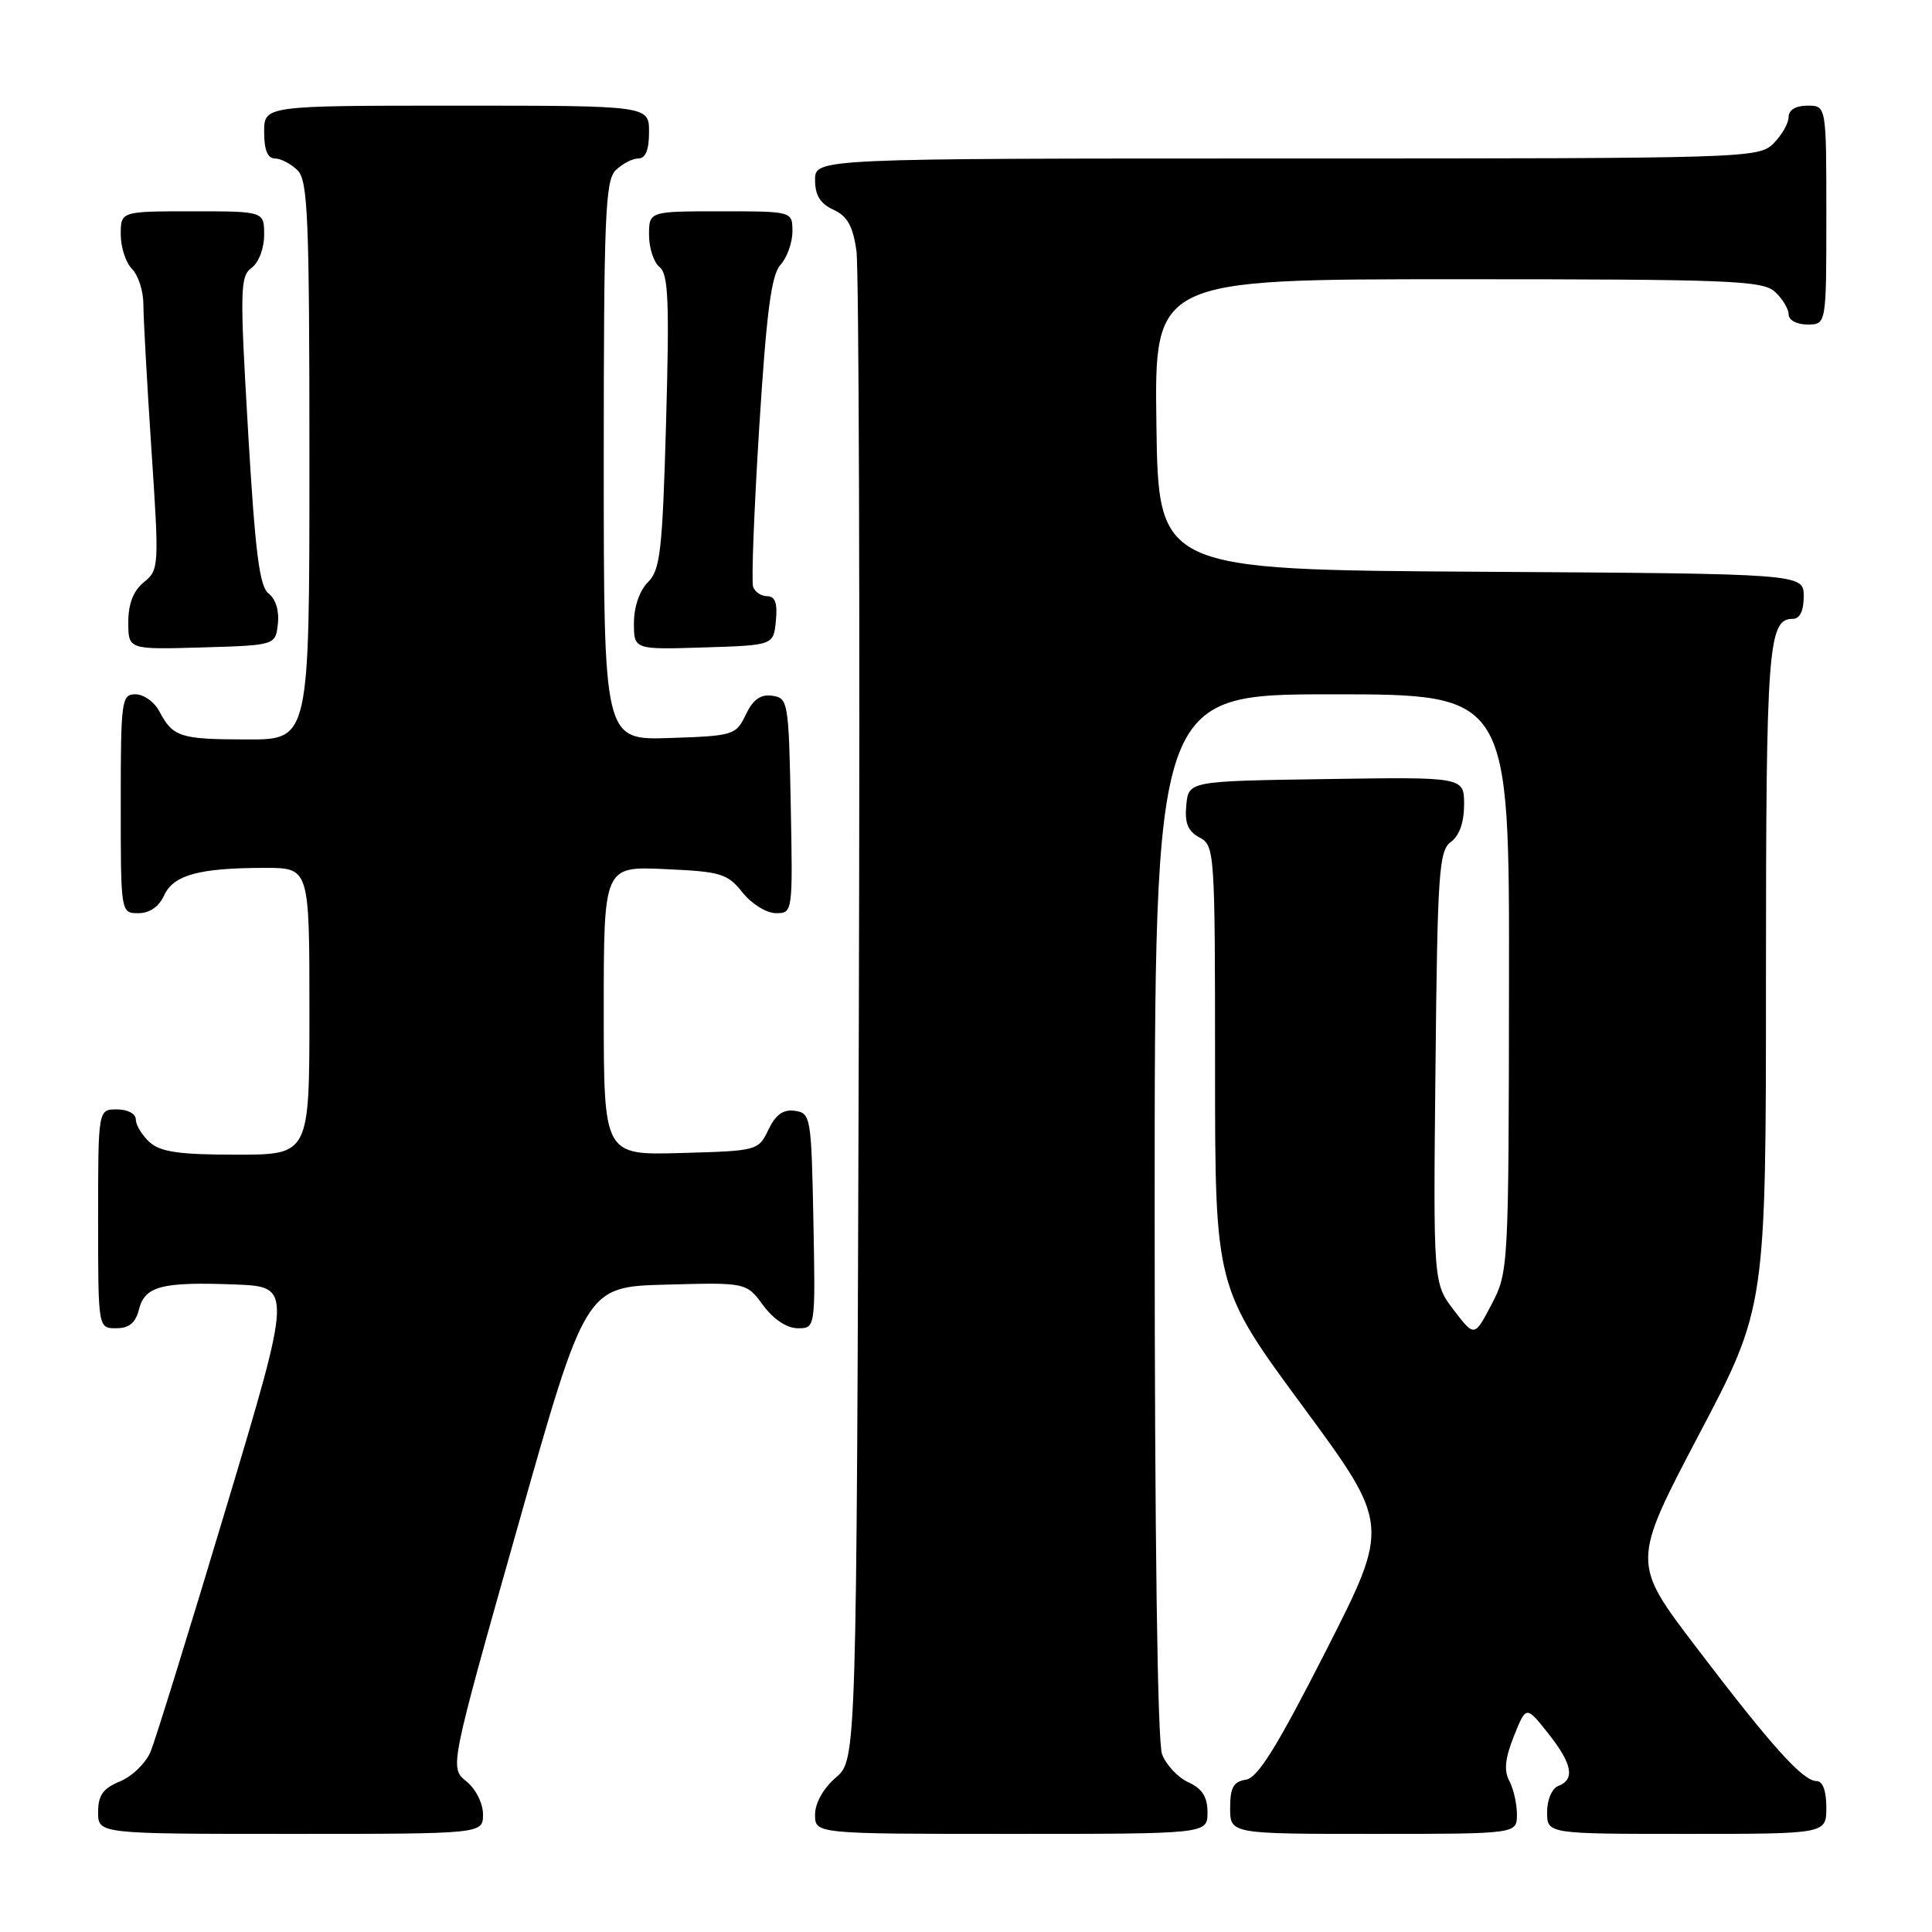 <?xml version="1.0" encoding="UTF-8" standalone="no"?>
<!DOCTYPE svg PUBLIC "-//W3C//DTD SVG 1.1//EN" "http://www.w3.org/Graphics/SVG/1.1/DTD/svg11.dtd" >
<svg xmlns="http://www.w3.org/2000/svg" xmlns:xlink="http://www.w3.org/1999/xlink" version="1.1" viewBox="0 0 256 256">
 <g >
 <path fill="currentColor"
d=" M 64.00 240.41 C 64.00 238.94 63.04 237.04 61.79 236.03 C 59.57 234.24 59.57 234.24 68.58 202.37 C 77.59 170.50 77.59 170.50 88.24 170.22 C 98.89 169.93 98.89 169.93 101.13 172.97 C 102.52 174.84 104.27 176.00 105.72 176.00 C 108.05 176.00 108.05 176.00 107.78 161.75 C 107.51 147.99 107.42 147.49 105.33 147.19 C 103.78 146.97 102.79 147.68 101.82 149.69 C 100.49 152.47 100.36 152.50 90.24 152.78 C 80.00 153.07 80.00 153.07 80.00 133.93 C 80.00 114.79 80.00 114.79 88.10 115.16 C 95.53 115.49 96.39 115.75 98.39 118.26 C 99.60 119.78 101.57 121.00 102.82 121.00 C 105.04 121.00 105.05 120.92 104.78 106.75 C 104.51 92.99 104.42 92.49 102.33 92.19 C 100.78 91.97 99.79 92.68 98.82 94.69 C 97.52 97.41 97.21 97.51 88.74 97.79 C 80.00 98.08 80.00 98.08 80.00 61.11 C 80.00 28.84 80.20 23.94 81.57 22.57 C 82.44 21.71 83.79 21.00 84.57 21.00 C 85.54 21.00 86.00 19.87 86.00 17.50 C 86.00 14.00 86.00 14.00 60.50 14.00 C 35.00 14.00 35.00 14.00 35.00 17.50 C 35.00 19.87 35.46 21.00 36.43 21.00 C 37.21 21.00 38.56 21.71 39.43 22.57 C 40.80 23.94 41.00 28.83 41.00 61.07 C 41.00 98.00 41.00 98.00 32.75 97.98 C 23.85 97.97 22.92 97.67 21.11 94.25 C 20.46 93.01 19.05 92.00 17.96 92.00 C 16.10 92.00 16.00 92.75 16.00 106.50 C 16.00 121.00 16.00 121.00 18.34 121.00 C 19.83 121.00 21.07 120.14 21.75 118.64 C 22.99 115.93 26.40 115.00 35.12 115.00 C 41.00 115.00 41.00 115.00 41.00 134.00 C 41.00 153.00 41.00 153.00 31.33 153.00 C 23.73 153.00 21.27 152.64 19.83 151.35 C 18.82 150.43 18.00 149.08 18.00 148.35 C 18.00 147.58 16.93 147.00 15.50 147.00 C 13.00 147.00 13.00 147.00 13.00 161.50 C 13.00 176.00 13.00 176.00 15.39 176.00 C 17.10 176.00 17.96 175.30 18.41 173.52 C 19.19 170.41 21.43 169.83 31.13 170.20 C 38.75 170.50 38.75 170.50 29.92 199.93 C 25.07 216.11 20.58 230.59 19.96 232.09 C 19.34 233.60 17.52 235.37 15.91 236.04 C 13.65 236.97 13.00 237.88 13.00 240.12 C 13.00 243.00 13.00 243.00 38.50 243.00 C 64.00 243.00 64.00 243.00 64.00 240.41 Z  M 160.00 240.16 C 160.00 238.10 159.31 237.01 157.48 236.17 C 156.09 235.54 154.52 233.86 153.98 232.45 C 153.37 230.85 153.00 203.53 153.00 160.93 C 153.00 92.00 153.00 92.00 176.50 92.00 C 200.00 92.00 200.00 92.00 199.95 130.25 C 199.91 168.03 199.88 168.55 197.64 172.84 C 195.37 177.17 195.37 177.17 192.64 173.60 C 189.91 170.02 189.91 170.02 190.21 141.43 C 190.47 115.56 190.67 112.71 192.25 111.56 C 193.37 110.74 194.00 108.95 194.00 106.62 C 194.00 102.95 194.00 102.95 175.75 103.23 C 157.50 103.50 157.50 103.50 157.19 106.68 C 156.96 109.07 157.40 110.14 158.94 110.97 C 160.95 112.04 161.00 112.82 161.00 141.32 C 161.00 170.57 161.00 170.57 172.60 186.31 C 184.19 202.05 184.19 202.05 175.68 218.77 C 169.21 231.48 166.66 235.58 165.08 235.82 C 163.44 236.07 163.00 236.86 163.00 239.57 C 163.00 243.00 163.00 243.00 182.00 243.00 C 201.00 243.00 201.00 243.00 201.00 240.43 C 201.00 239.02 200.55 237.02 199.99 235.98 C 199.26 234.62 199.43 232.97 200.60 230.05 C 202.22 226.00 202.22 226.00 205.11 229.64 C 208.33 233.69 208.74 235.78 206.50 236.64 C 205.64 236.97 205.00 238.46 205.00 240.11 C 205.00 243.00 205.00 243.00 223.50 243.00 C 242.00 243.00 242.00 243.00 242.00 239.50 C 242.00 237.29 241.52 236.00 240.70 236.00 C 238.89 236.00 234.74 231.39 224.76 218.27 C 216.21 207.05 216.21 207.05 225.10 190.13 C 234.00 173.22 234.00 173.22 234.00 129.54 C 234.00 85.75 234.28 82.00 237.54 82.00 C 238.49 82.00 239.00 80.97 239.00 79.01 C 239.00 76.02 239.00 76.02 196.25 75.76 C 153.50 75.50 153.50 75.50 153.23 56.25 C 152.96 37.00 152.96 37.00 193.15 37.00 C 229.15 37.00 233.53 37.17 235.17 38.65 C 236.18 39.57 237.00 40.92 237.00 41.65 C 237.00 42.42 238.07 43.00 239.50 43.00 C 242.00 43.00 242.00 43.00 242.00 28.50 C 242.00 14.00 242.00 14.00 239.50 14.00 C 237.94 14.00 237.00 14.57 237.00 15.50 C 237.00 16.33 236.10 17.90 235.00 19.00 C 233.04 20.96 231.67 21.00 170.50 21.00 C 108.00 21.00 108.00 21.00 108.00 23.84 C 108.00 25.88 108.69 26.99 110.43 27.79 C 112.27 28.62 113.01 29.94 113.48 33.20 C 113.81 35.56 113.96 81.53 113.80 135.34 C 113.50 233.17 113.50 233.17 110.75 235.54 C 109.09 236.97 108.00 238.91 108.00 240.45 C 108.00 243.00 108.00 243.00 134.00 243.00 C 160.00 243.00 160.00 243.00 160.00 240.16 Z  M 36.82 82.66 C 37.02 80.96 36.53 79.37 35.61 78.66 C 34.38 77.74 33.82 73.32 32.87 57.11 C 31.77 38.39 31.81 36.61 33.33 35.50 C 34.28 34.81 35.00 32.91 35.00 31.14 C 35.00 28.00 35.00 28.00 25.50 28.00 C 16.00 28.00 16.00 28.00 16.00 31.07 C 16.00 32.76 16.67 34.82 17.50 35.64 C 18.32 36.47 19.00 38.58 19.00 40.34 C 19.00 42.10 19.48 50.72 20.06 59.51 C 21.10 75.09 21.08 75.52 19.06 77.15 C 17.67 78.28 17.00 79.99 17.00 82.45 C 17.00 86.07 17.00 86.07 26.75 85.79 C 36.50 85.50 36.50 85.50 36.82 82.66 Z  M 102.81 82.25 C 103.04 79.93 102.71 79.00 101.67 79.00 C 100.87 79.00 100.02 78.44 99.79 77.75 C 99.55 77.06 99.92 67.57 100.60 56.66 C 101.57 41.29 102.20 36.44 103.42 35.09 C 104.29 34.13 105.00 32.14 105.00 30.67 C 105.00 28.00 105.00 28.00 95.50 28.00 C 86.00 28.00 86.00 28.00 86.00 31.14 C 86.00 32.87 86.63 34.78 87.40 35.39 C 88.56 36.30 88.71 39.95 88.26 55.89 C 87.78 73.01 87.49 75.51 85.86 77.14 C 84.75 78.25 84.00 80.42 84.00 82.54 C 84.00 86.08 84.00 86.08 93.25 85.79 C 102.50 85.50 102.50 85.50 102.81 82.25 Z "/>
</g>
</svg>